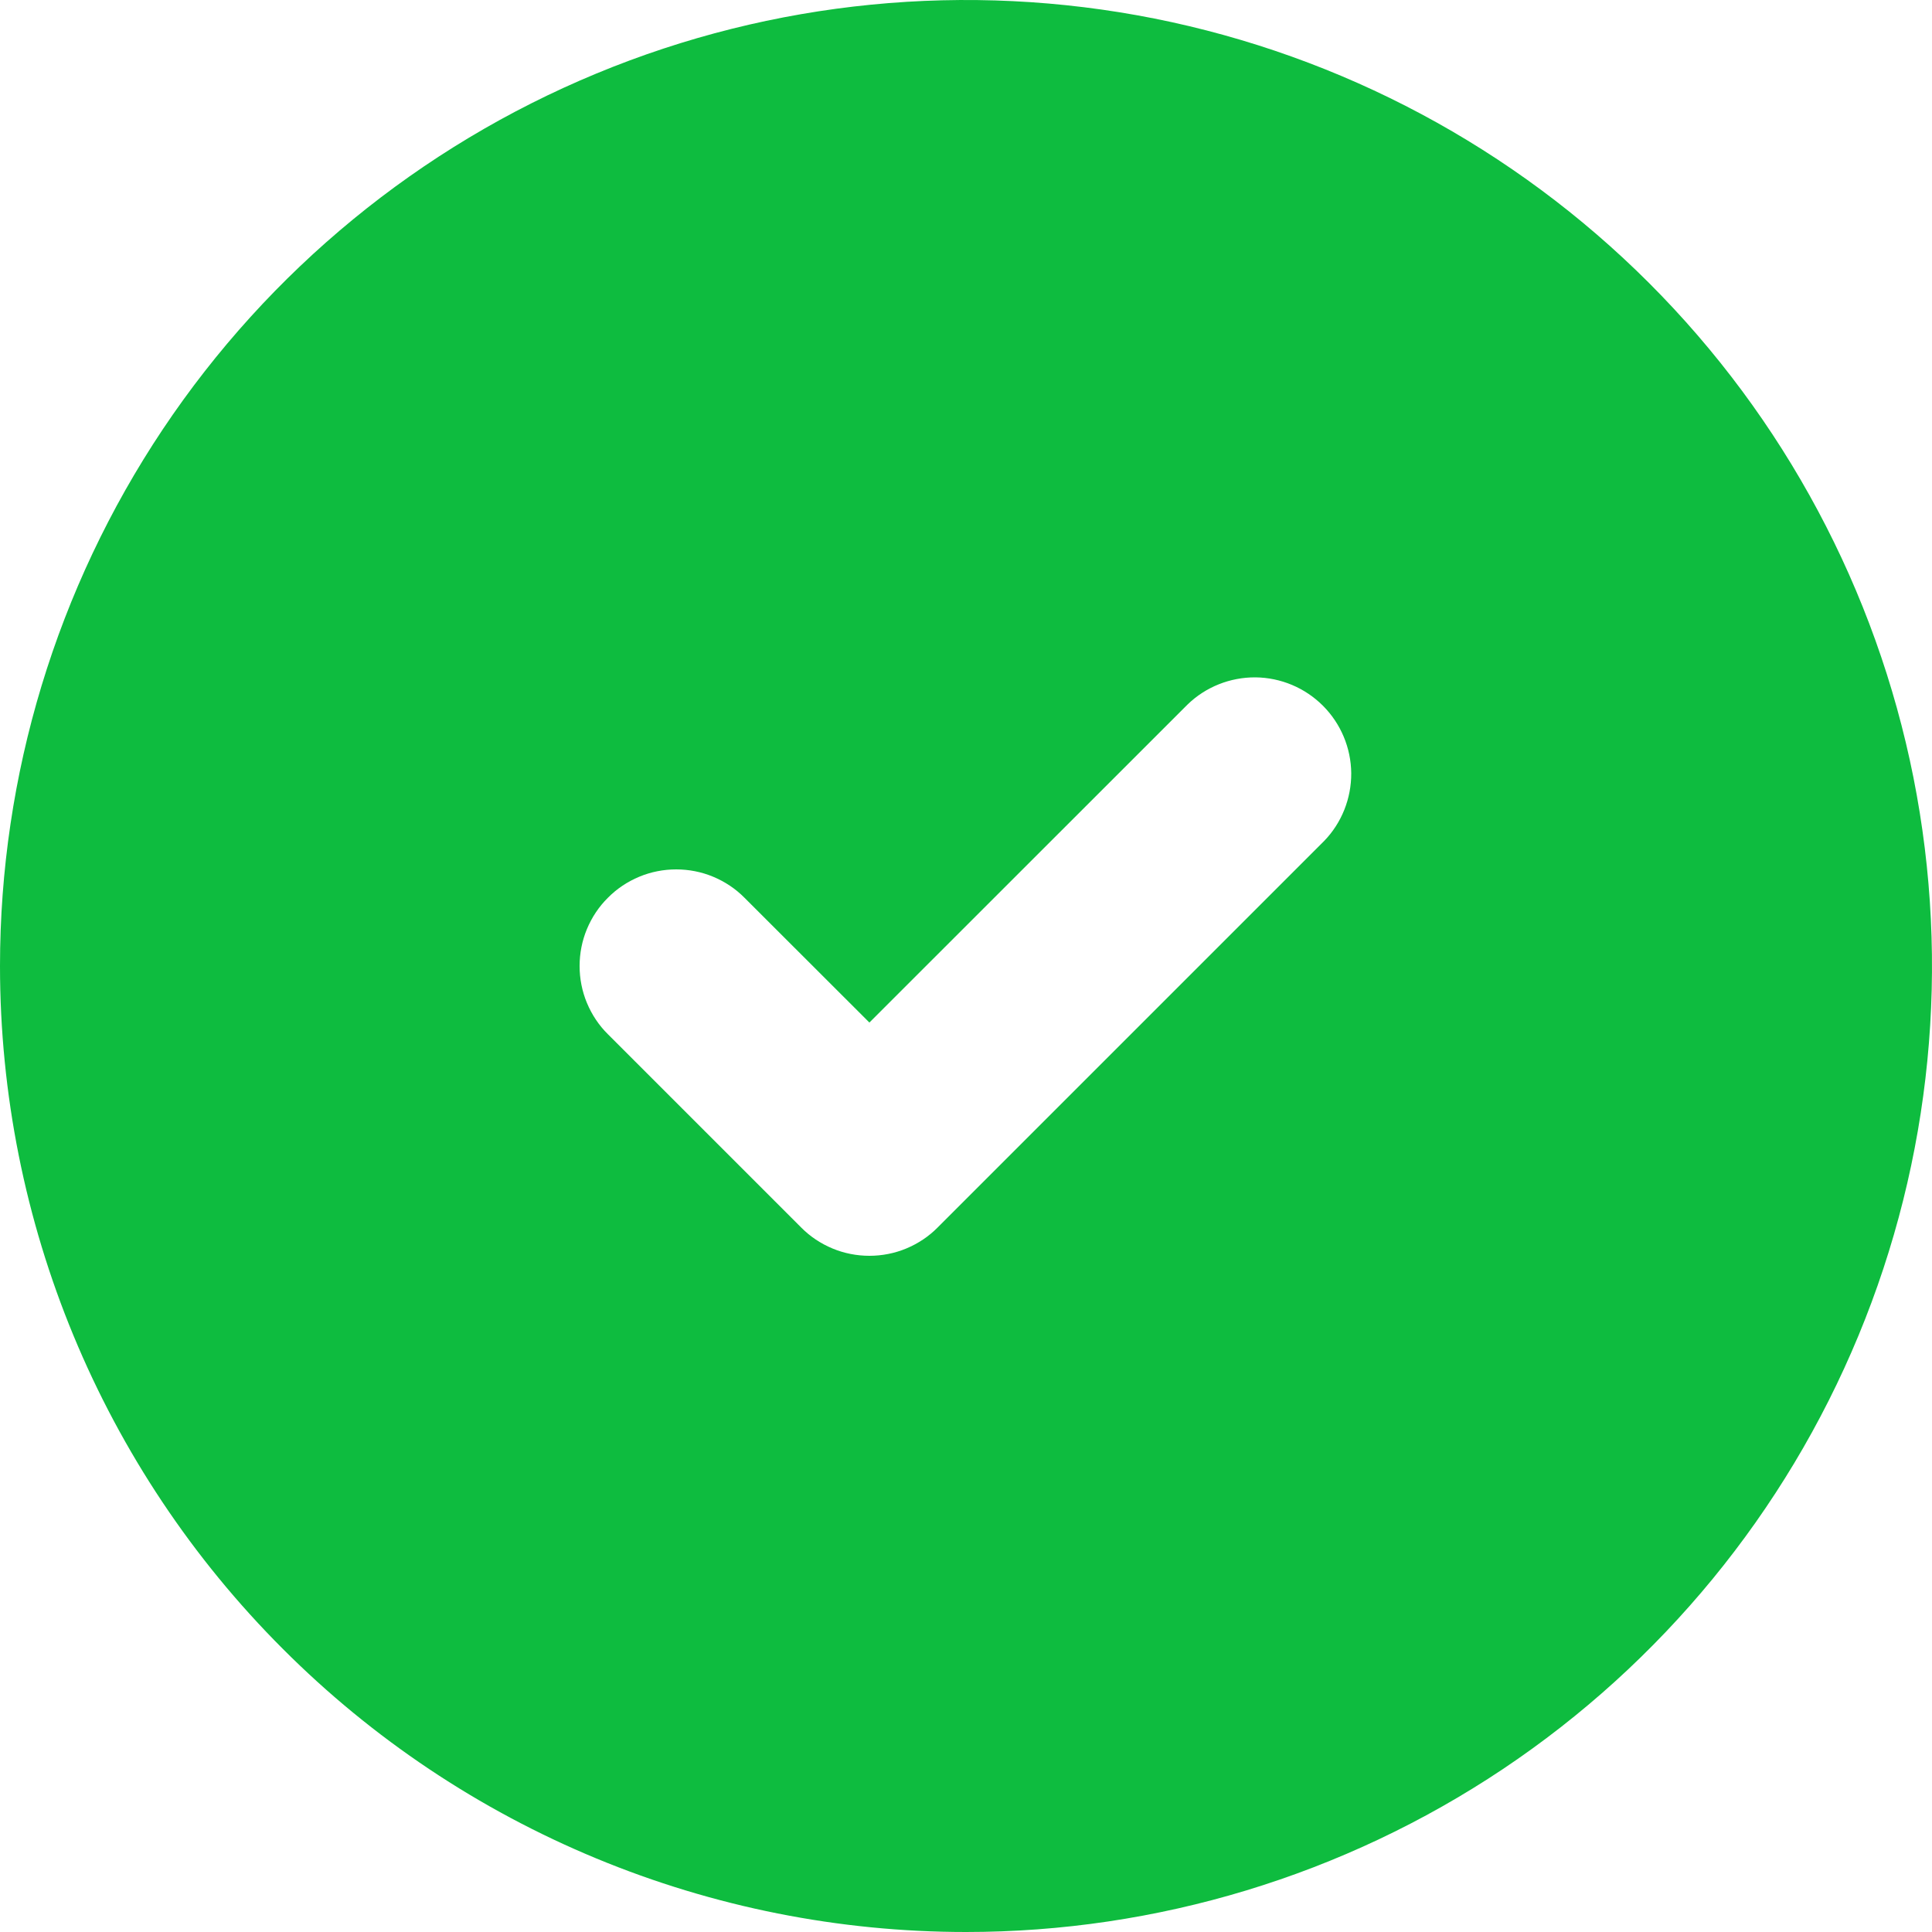 <svg width="15" height="15" viewBox="0 0 15 15" fill="none" xmlns="http://www.w3.org/2000/svg">
<path d="M7.5 15C8.983 15 10.433 14.56 11.667 13.736C12.9 12.912 13.861 11.741 14.429 10.37C14.997 9 15.145 7.492 14.856 6.037C14.566 4.582 13.852 3.246 12.803 2.197C11.754 1.148 10.418 0.434 8.963 0.144C7.508 -0.145 6 0.003 4.63 0.571C3.259 1.139 2.088 2.1 1.264 3.333C0.44 4.567 0 6.017 0 7.5C0 9.489 0.79 11.397 2.197 12.803C2.893 13.5 3.72 14.052 4.63 14.429C5.54 14.806 6.515 15 7.5 15ZM4.72 6.97C4.789 6.9 4.872 6.845 4.963 6.807C5.054 6.769 5.152 6.75 5.25 6.75C5.348 6.75 5.446 6.769 5.537 6.807C5.628 6.845 5.711 6.9 5.78 6.97L6.75 7.939L9.22 5.47C9.361 5.333 9.551 5.258 9.747 5.259C9.944 5.261 10.132 5.34 10.271 5.479C10.41 5.618 10.489 5.806 10.491 6.003C10.492 6.199 10.417 6.389 10.28 6.53L7.28 9.53C7.211 9.6 7.128 9.655 7.037 9.693C6.946 9.731 6.848 9.75 6.75 9.75C6.652 9.75 6.554 9.731 6.463 9.693C6.372 9.655 6.289 9.6 6.22 9.53L4.72 8.03C4.65 7.961 4.595 7.878 4.557 7.787C4.519 7.696 4.5 7.598 4.5 7.5C4.5 7.402 4.519 7.304 4.557 7.213C4.595 7.122 4.65 7.039 4.72 6.97Z" fill="#0EBC3F"/>
</svg>
